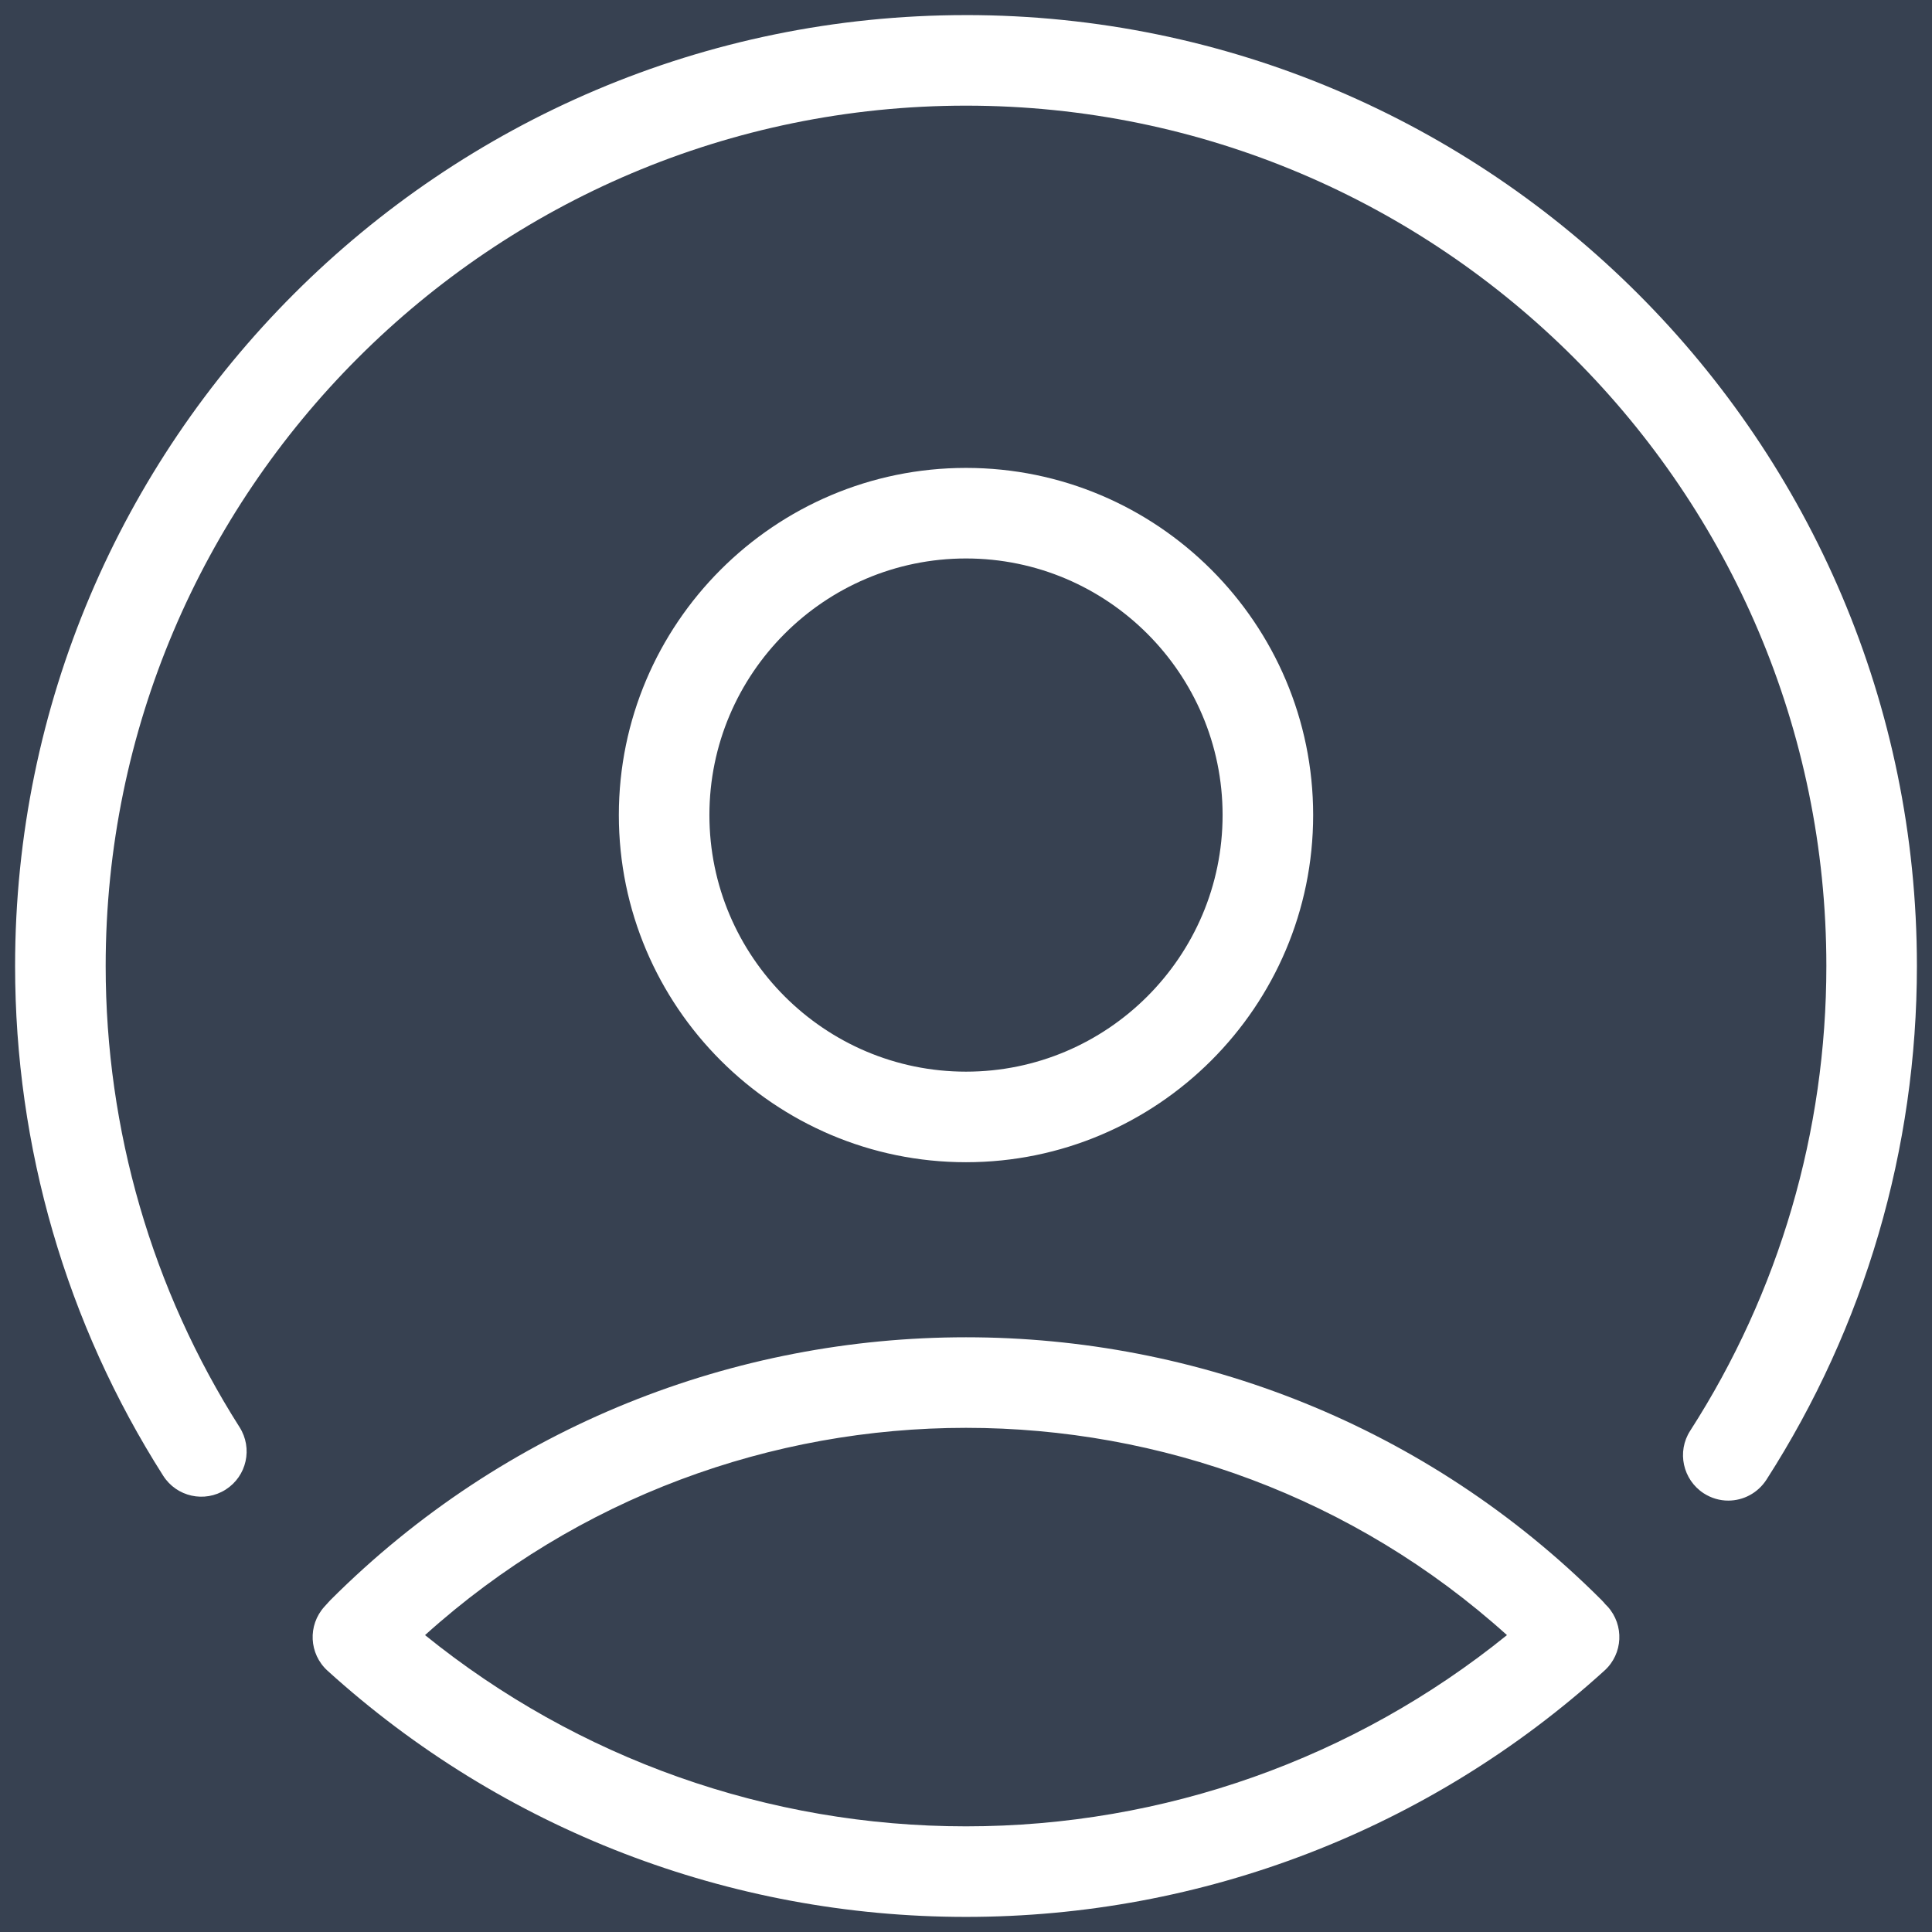<svg xmlns="http://www.w3.org/2000/svg" xmlns:xlink="http://www.w3.org/1999/xlink" viewBox="0,0,256,256" width="100%" height="100%" fill-rule="nonzero"><g fill="#374151" fill-rule="nonzero" stroke="none" stroke-width="1" stroke-linecap="butt" stroke-linejoin="miter" stroke-miterlimit="10" stroke-dasharray="" stroke-dashoffset="0" font-family="none" font-weight="none" font-size="none" text-anchor="none" style="mix-blend-mode: normal"><path d="M0,256v-256h256v256z" id="bgRectangle"></path></g><g fill="#ffffff" fill-rule="nonzero" stroke="none" stroke-width="1" stroke-linecap="butt" stroke-linejoin="miter" stroke-miterlimit="10" stroke-dasharray="" stroke-dashoffset="0" font-family="none" font-weight="none" font-size="none" text-anchor="none" style="mix-blend-mode: normal"><g transform="scale(2,2)"><path d="M64,1c-34.74,0 -63,28.26 -63,63c0,12.01 3.391,23.69 9.811,33.77c0.89,1.4 2.739,1.81 4.139,0.92c1.4,-0.89 1.81,-2.739 0.92,-4.139c-5.8,-9.12 -8.869,-19.691 -8.869,-30.551c0,-31.43 25.57,-57 57,-57c31.43,0 57,25.57 57,57c0,10.96 -3.12,21.609 -9.02,30.789c-0.9,1.39 -0.49,3.25 0.9,4.15c0.5,0.32 1.059,0.48 1.619,0.48c0.99,0 1.949,-0.491 2.529,-1.381c6.52,-10.15 9.971,-21.919 9.971,-34.039c0,-34.74 -28.26,-63 -63,-63zM64,31c-12.68,0 -23,10.32 -23,23c0,12.68 10.32,23 23,23c12.68,0 23,-10.32 23,-23c0,-12.68 -10.32,-23 -23,-23zM64,37c9.37,0 17,7.63 17,17c0,9.37 -7.63,17 -17,17c-9.37,0 -17,-7.63 -17,-17c0,-9.37 7.63,-17 17,-17zM64,88.598c-15.255,0 -30.509,5.807 -42.119,17.422c-0.04,0.04 -0.072,0.071 -0.102,0.111l-0.289,0.318c-1.11,1.23 -1.021,3.12 0.209,4.24c11.6,10.52 26.621,16.311 42.301,16.311c15.68,0 30.701,-5.79 42.301,-16.32c1.23,-1.11 1.319,-3.01 0.209,-4.24l-0.15,-0.15c-0.07,-0.09 -0.16,-0.19 -0.24,-0.27c-11.61,-11.615 -26.864,-17.422 -42.119,-17.422zM64,94.598c12.842,0 25.685,4.577 35.84,13.732c-10.12,8.19 -22.73,12.67 -35.84,12.67c-13.11,0 -25.72,-4.48 -35.84,-12.67c10.155,-9.155 22.997,-13.732 35.84,-13.732z"></path></g></g></svg>